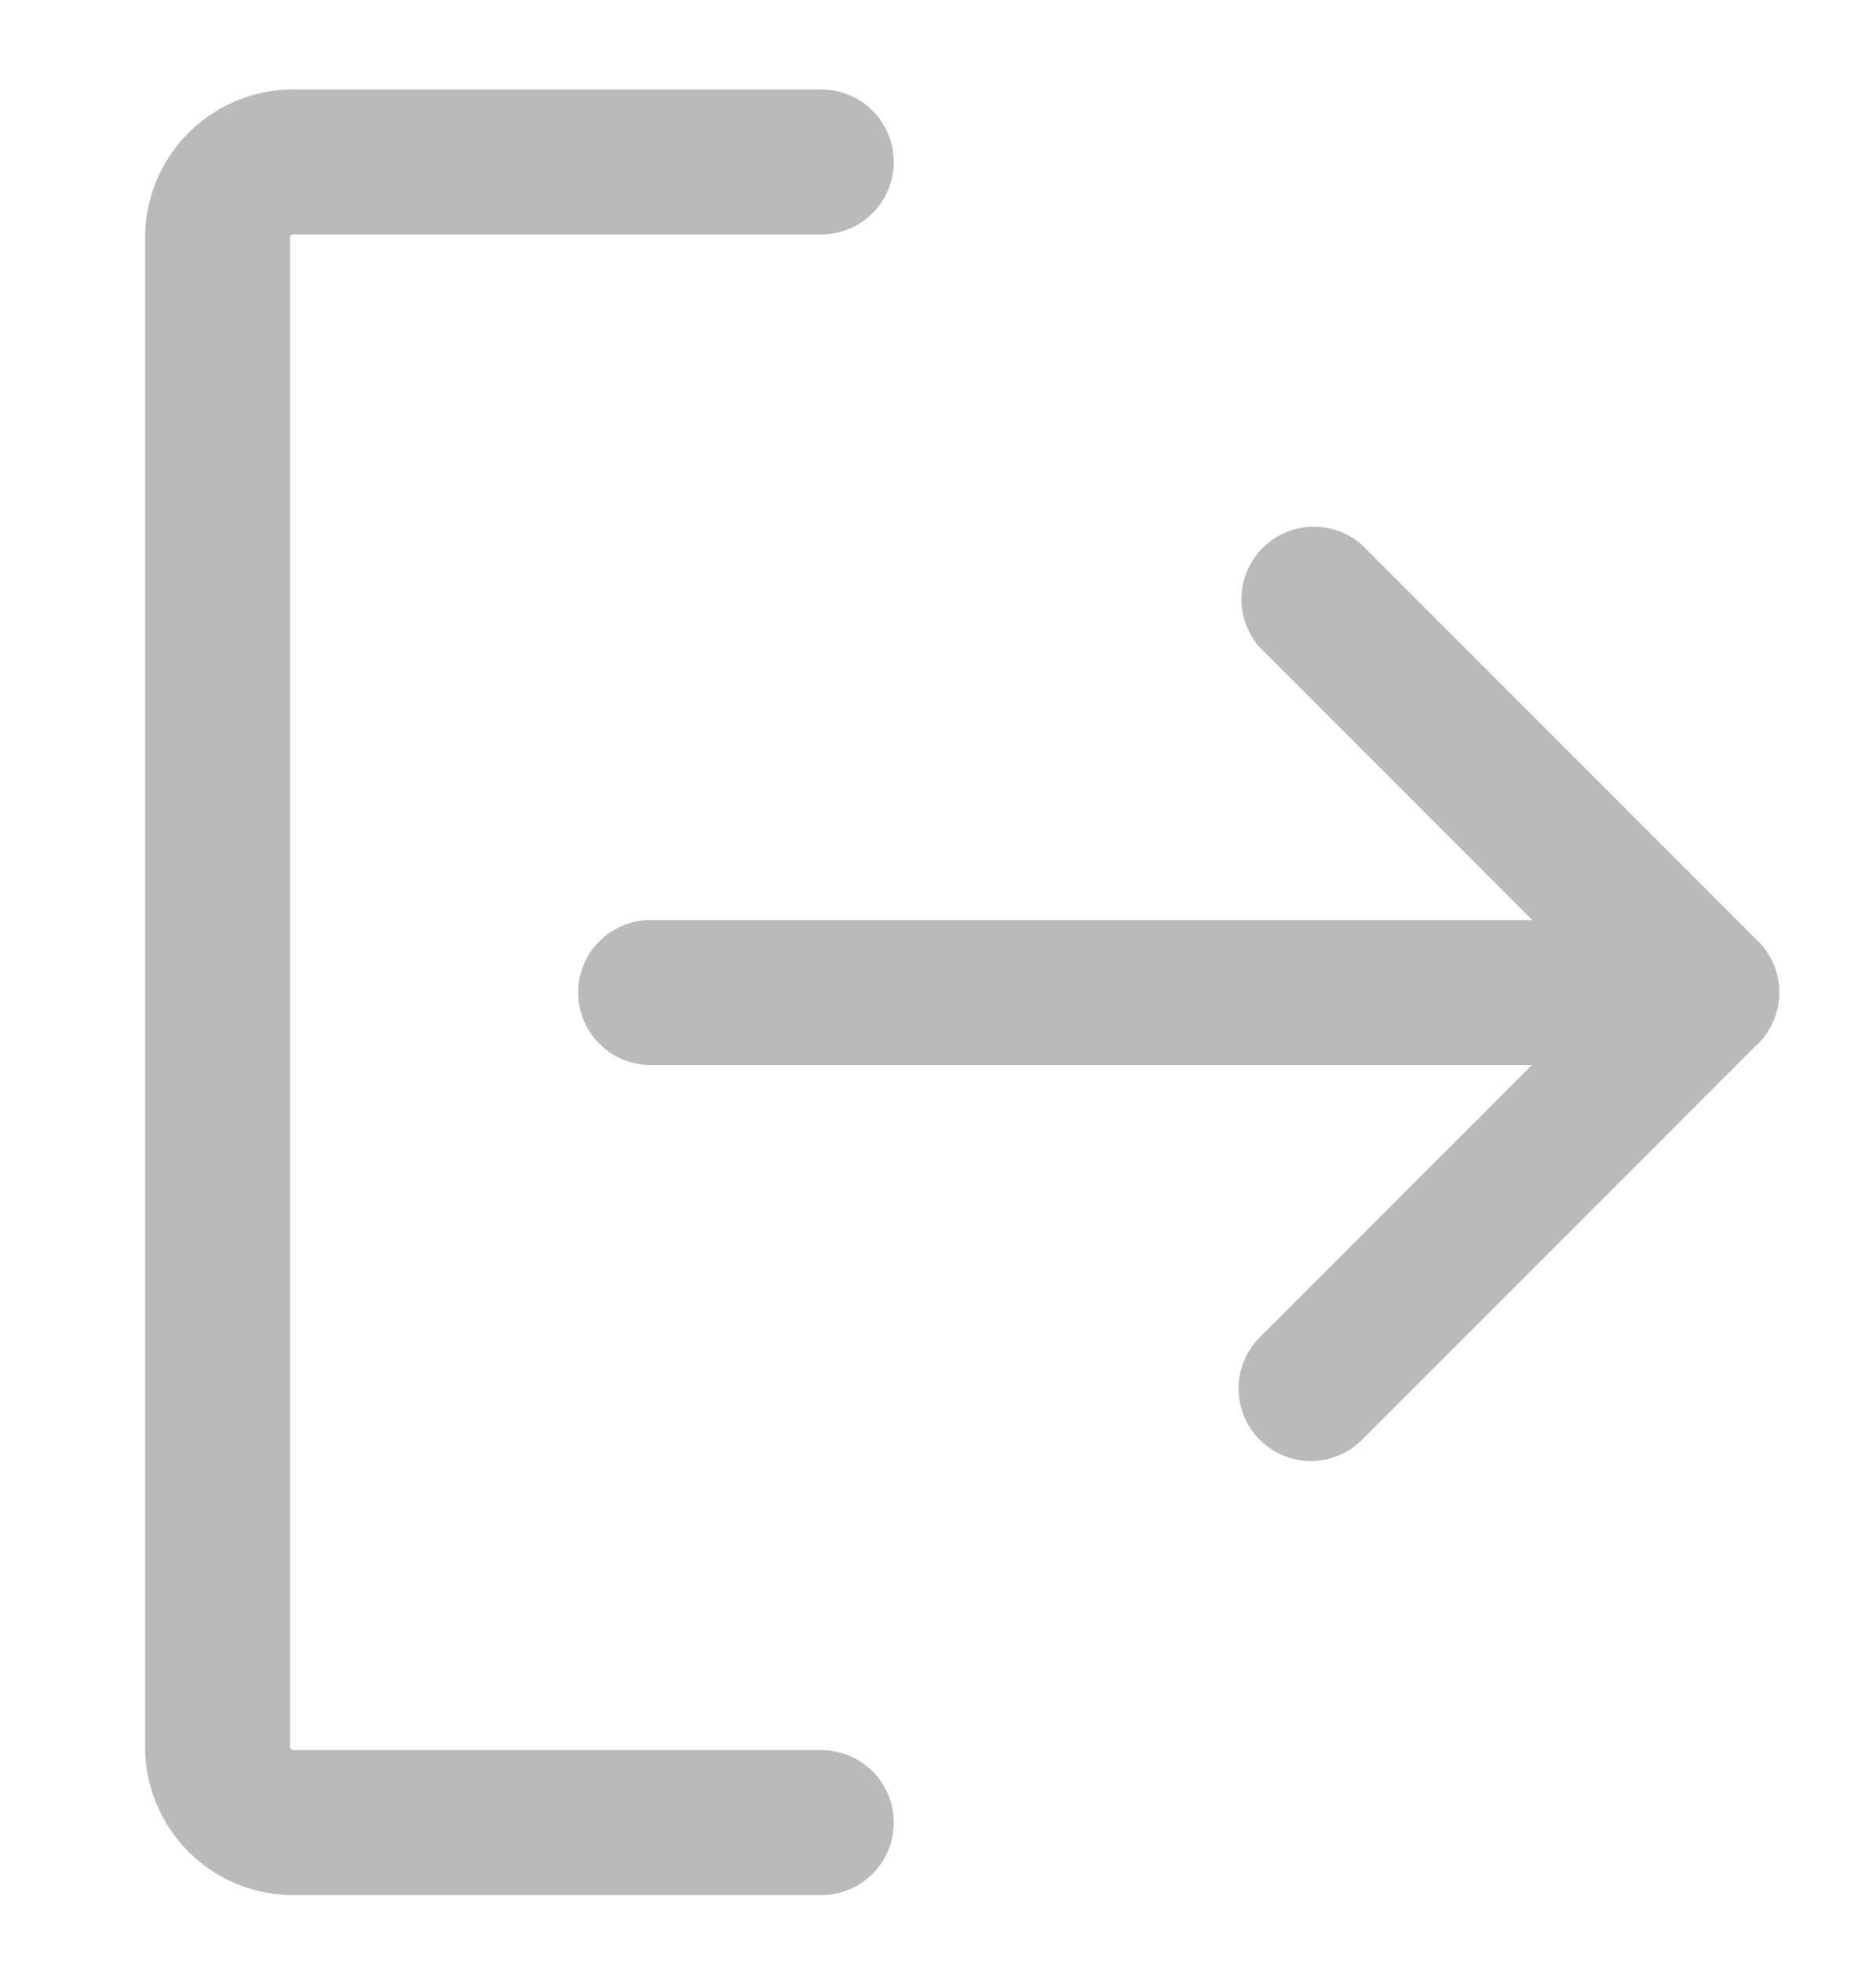 <svg xmlns="http://www.w3.org/2000/svg" width="22" height="23" viewBox="0 0 22 23">
  <g id="logout" transform="translate(-2604 -6913)">
    <rect id="Rectangle_3992" data-name="Rectangle 3992" width="22" height="23" transform="translate(2604 6913)" fill="#fff" opacity="0"/>
    <g id="Group_47724" data-name="Group 47724" transform="translate(1455 6815)">
      <path id="Path_21097" data-name="Path 21097" d="M174.011,96.14a.85.85,0,0,1-.6-1.451l4.043-4.044L173.41,86.6a.85.85,0,0,1,1.2-1.2l4.644,4.645a.85.85,0,0,1,0,1.2l-4.644,4.645A.847.847,0,0,1,174.011,96.14Z" transform="translate(990.363 18.99)" fill="#bababa"/>
      <path id="Line_828" data-name="Line 828" d="M12.384.85H0A.85.85,0,0,1-.85,0,.85.85,0,0,1,0-.85H12.384a.85.85,0,0,1,.85.85A.85.85,0,0,1,12.384.85Z" transform="translate(1156.63 109.637)" fill="#bababa"/>
      <path id="Path_21098" data-name="Path 21098" d="M47.078,60.316H40.885a1.737,1.737,0,0,1-1.735-1.735v-17.7a1.737,1.737,0,0,1,1.735-1.735h6.194a.85.85,0,0,1,0,1.7H40.885a.035.035,0,0,0-.035.035v17.7a.035.035,0,0,0,.035.035h6.194a.85.85,0,0,1,0,1.7Z" transform="translate(1111.552 59.903)" fill="#bababa"/>
    </g>
  </g>
</svg>
